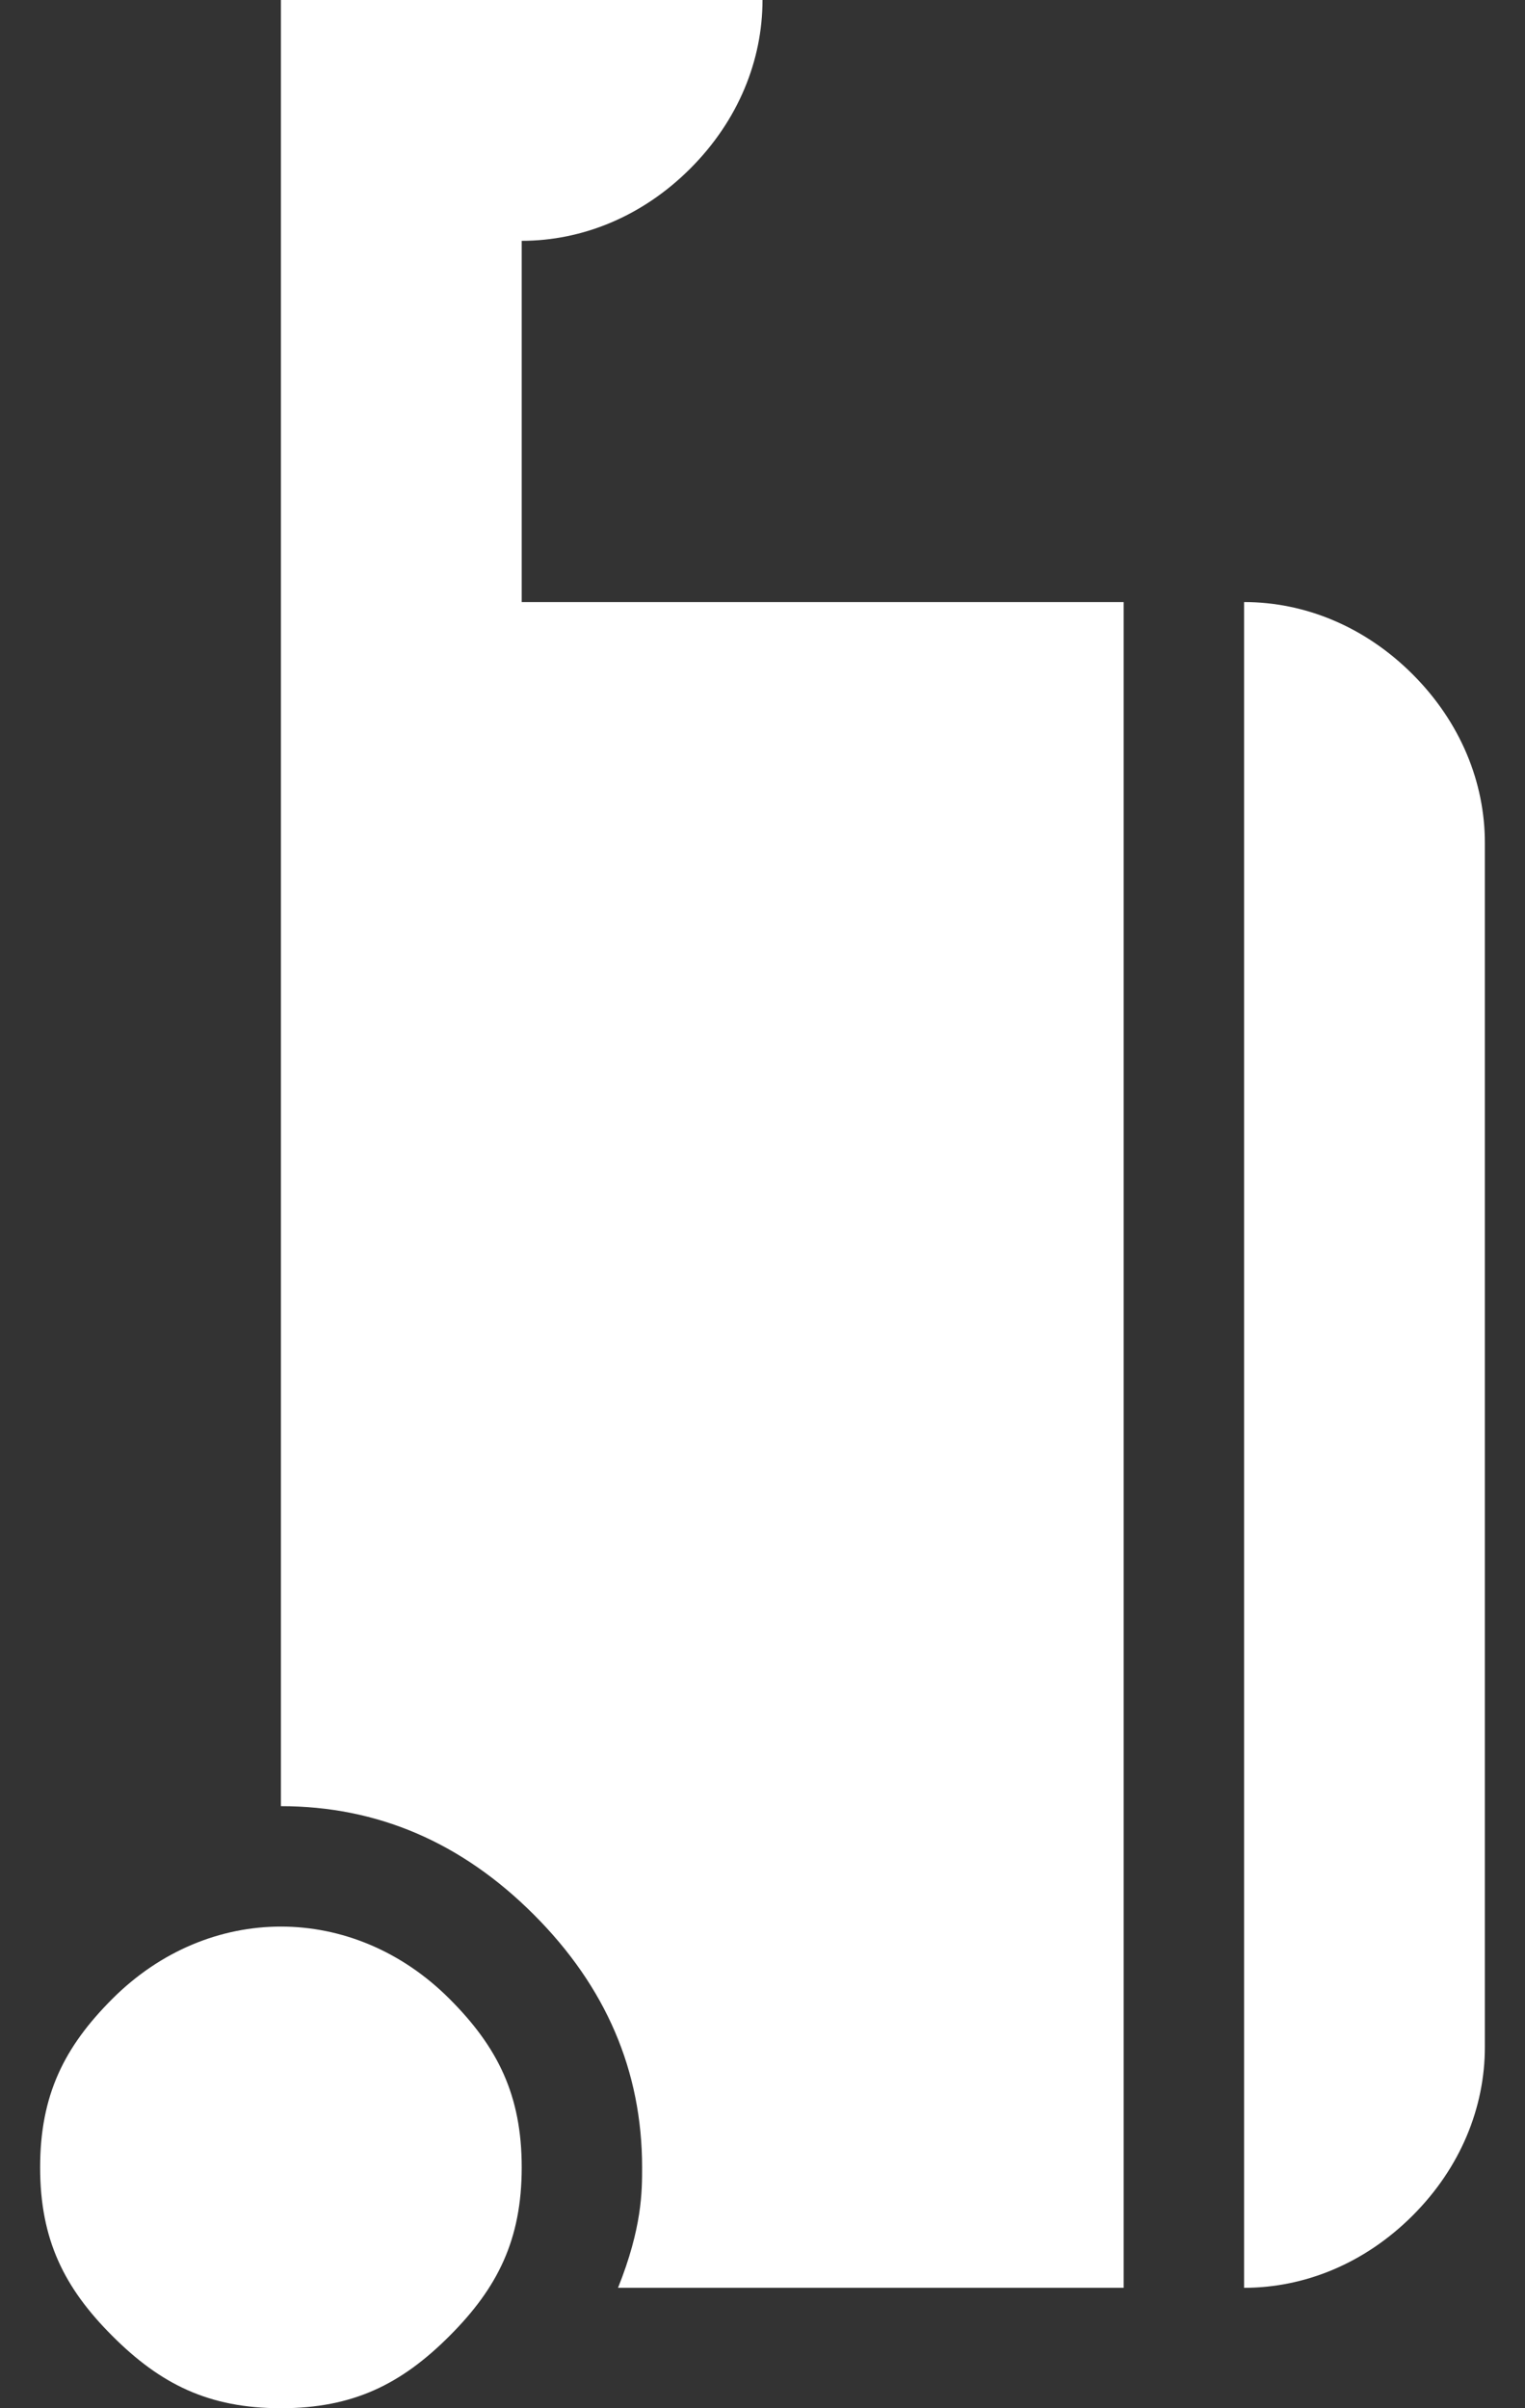 <svg width="19" height="30" viewBox="0 0 19 30" fill="none" xmlns="http://www.w3.org/2000/svg">
<rect x="0" y="0" width="19" height="30" fill="#333333" stroke="none"/>
<path d="M5.6 29.1C5 29.7 4.4 30 3.5 30C2.6 30 2 29.7 1.4 29.1C0.8 28.5 0.5 27.9 0.5 27C0.5 26.1 0.8 25.5 1.4 24.9C2 24.3 2.75 24 3.5 24C4.25 24 5 24.3 5.6 24.9C6.2 25.5 6.5 26.1 6.5 27C6.5 27.9 6.2 28.5 5.6 29.1ZM18.5 25.5C18.5 26.25 18.2 27 17.6 27.6C17 28.2 16.25 28.5 15.5 28.5V7.5C16.25 7.5 17 7.8 17.6 8.4C18.2 9 18.5 9.75 18.5 10.5V25.5ZM3.5 0H9.5C9.5 0.75 9.2 1.5 8.6 2.1C8 2.7 7.25 3 6.5 3V7.5H14V28.5H7.7C8 27.75 8 27.3 8 27C8 25.8 7.55 24.75 6.65 23.85C5.75 22.95 4.7 22.5 3.5 22.5V0Z" fill="white"/>
</svg>
